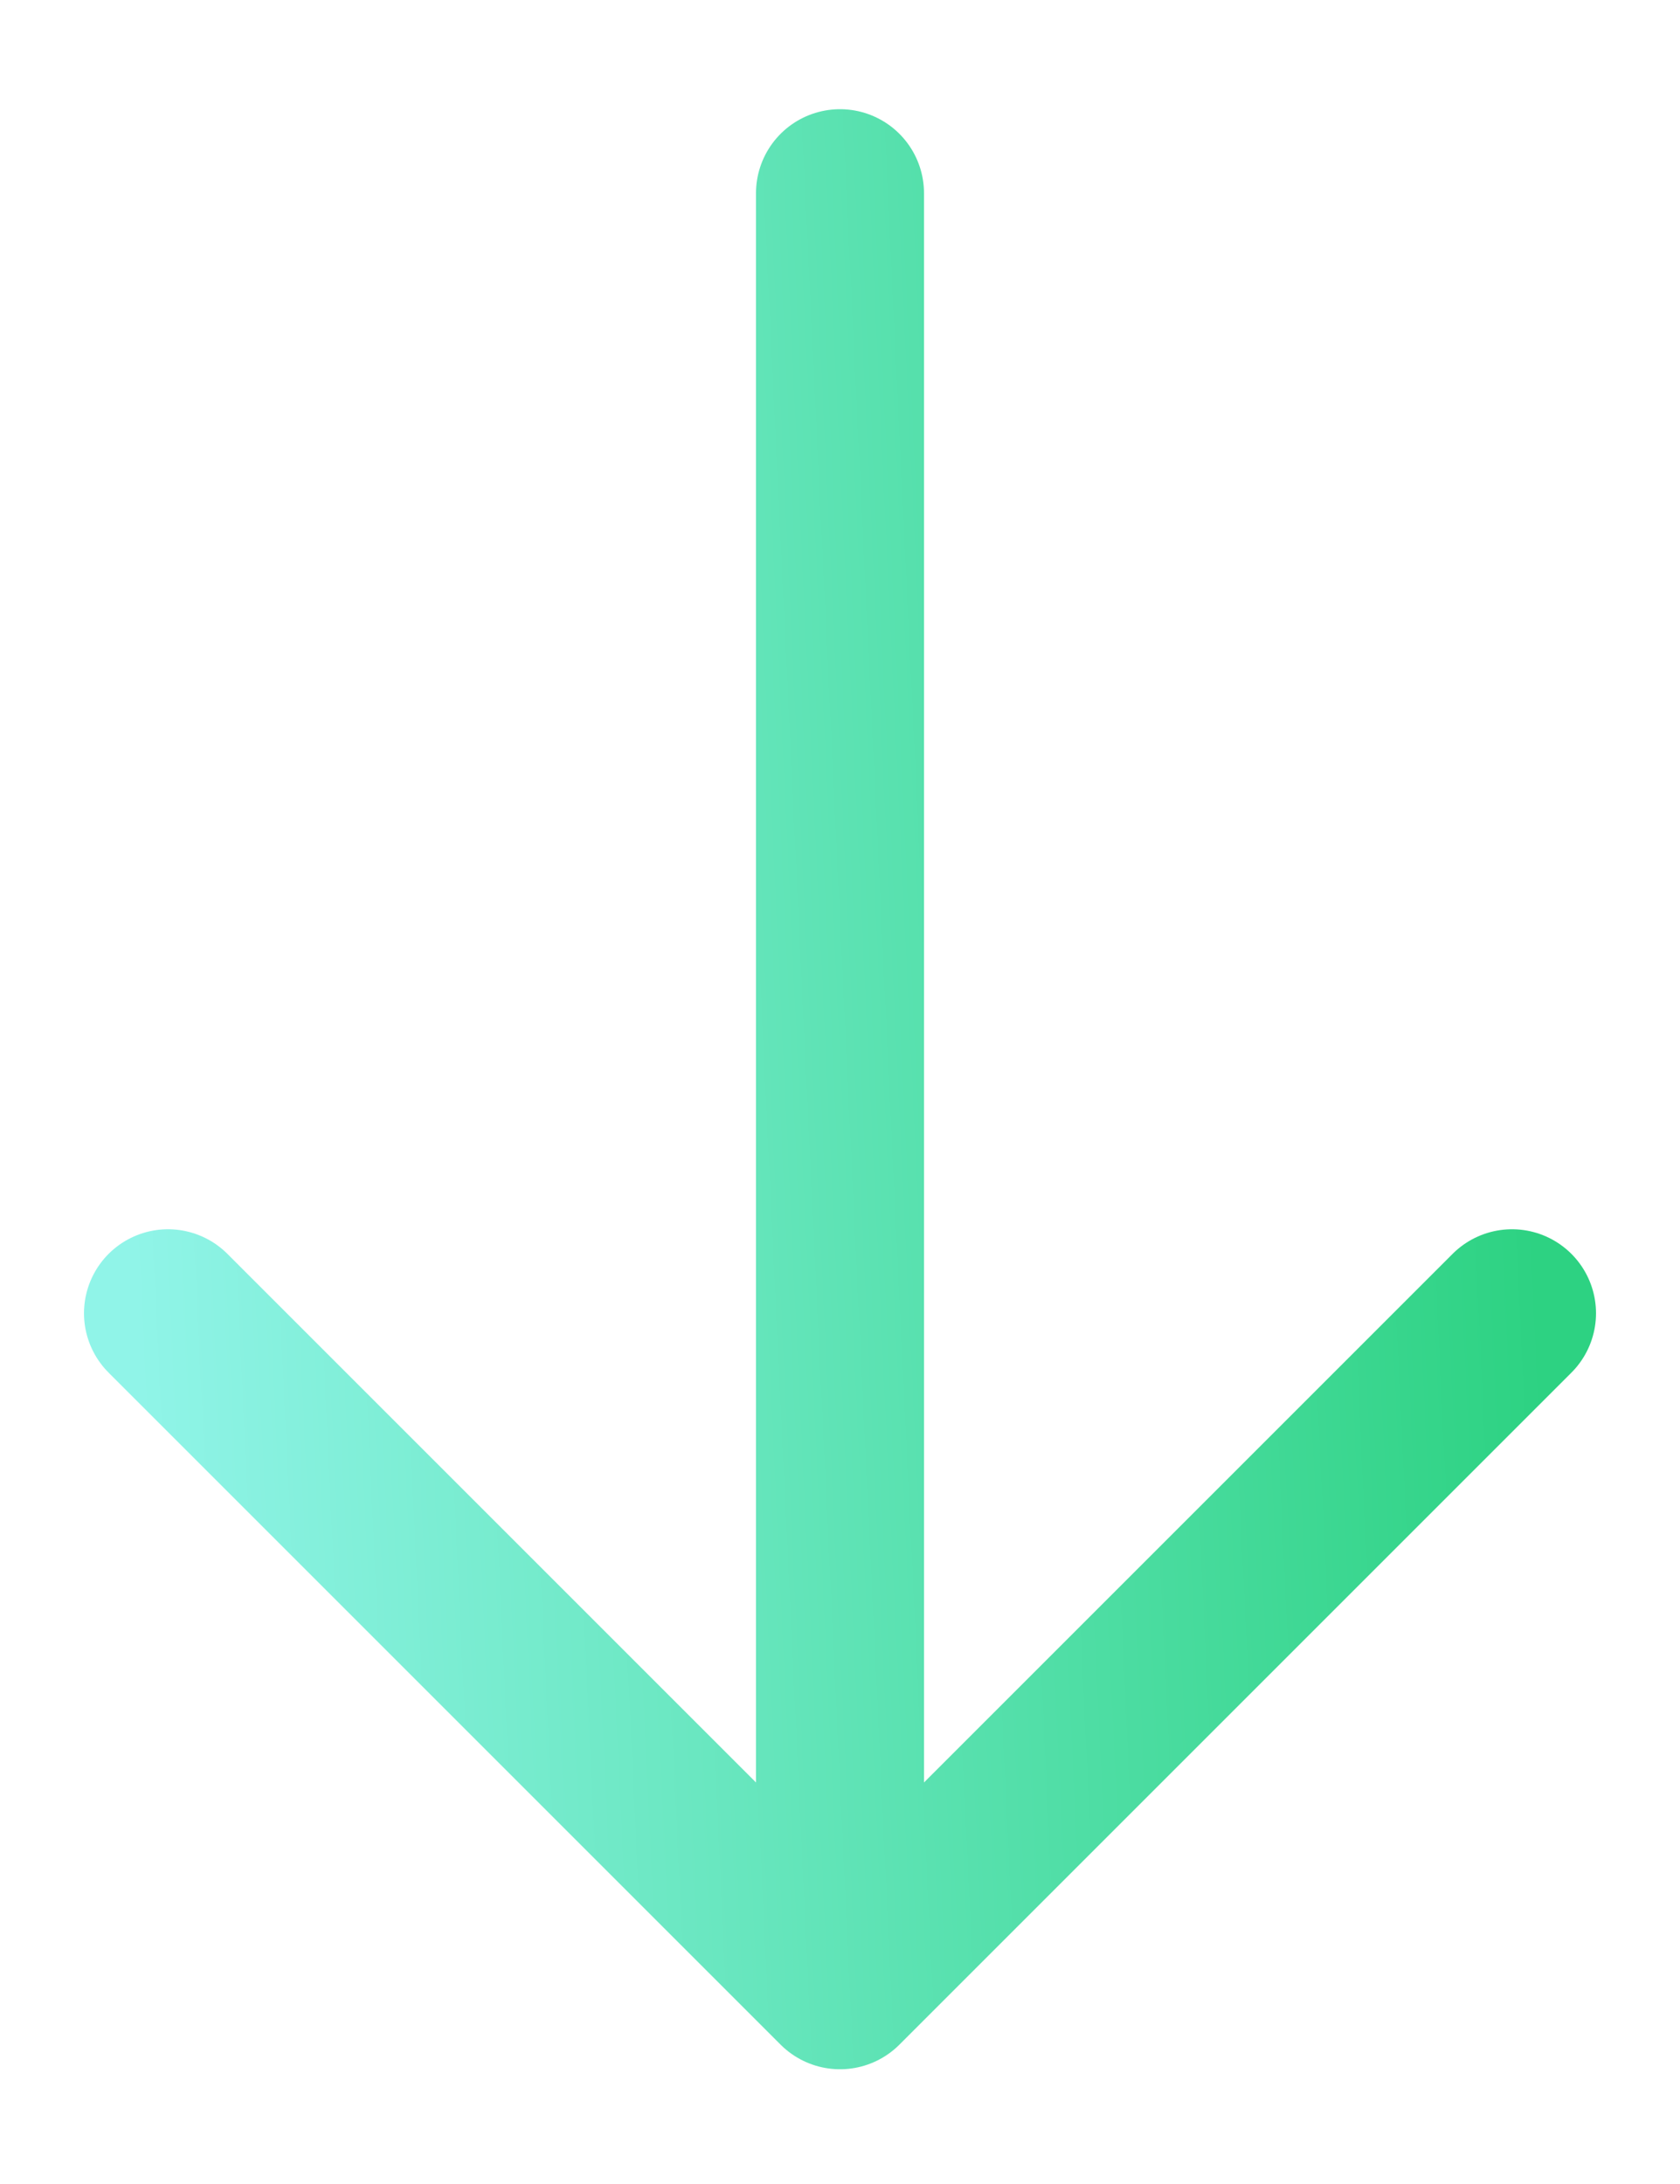 <svg width="10" height="13" viewBox="0 0 10 13" fill="none" xmlns="http://www.w3.org/2000/svg">
    <path d="M5 1.15L5 11.817M5 11.817L9 7.817M5 11.817L1 7.817" stroke="url(#paint0_linear_7431_526)" stroke-linecap="round" stroke-linejoin="round"/>
    <defs>
        <linearGradient id="paint0_linear_7431_526" x1="8.85" y1="1.15" x2="0.509" y2="1.549" gradientUnits="userSpaceOnUse">
            <stop stop-color="#2DD282"/>
            <stop offset="1" stop-color="#90F4E8"/>
        </linearGradient>
    </defs>
</svg>

